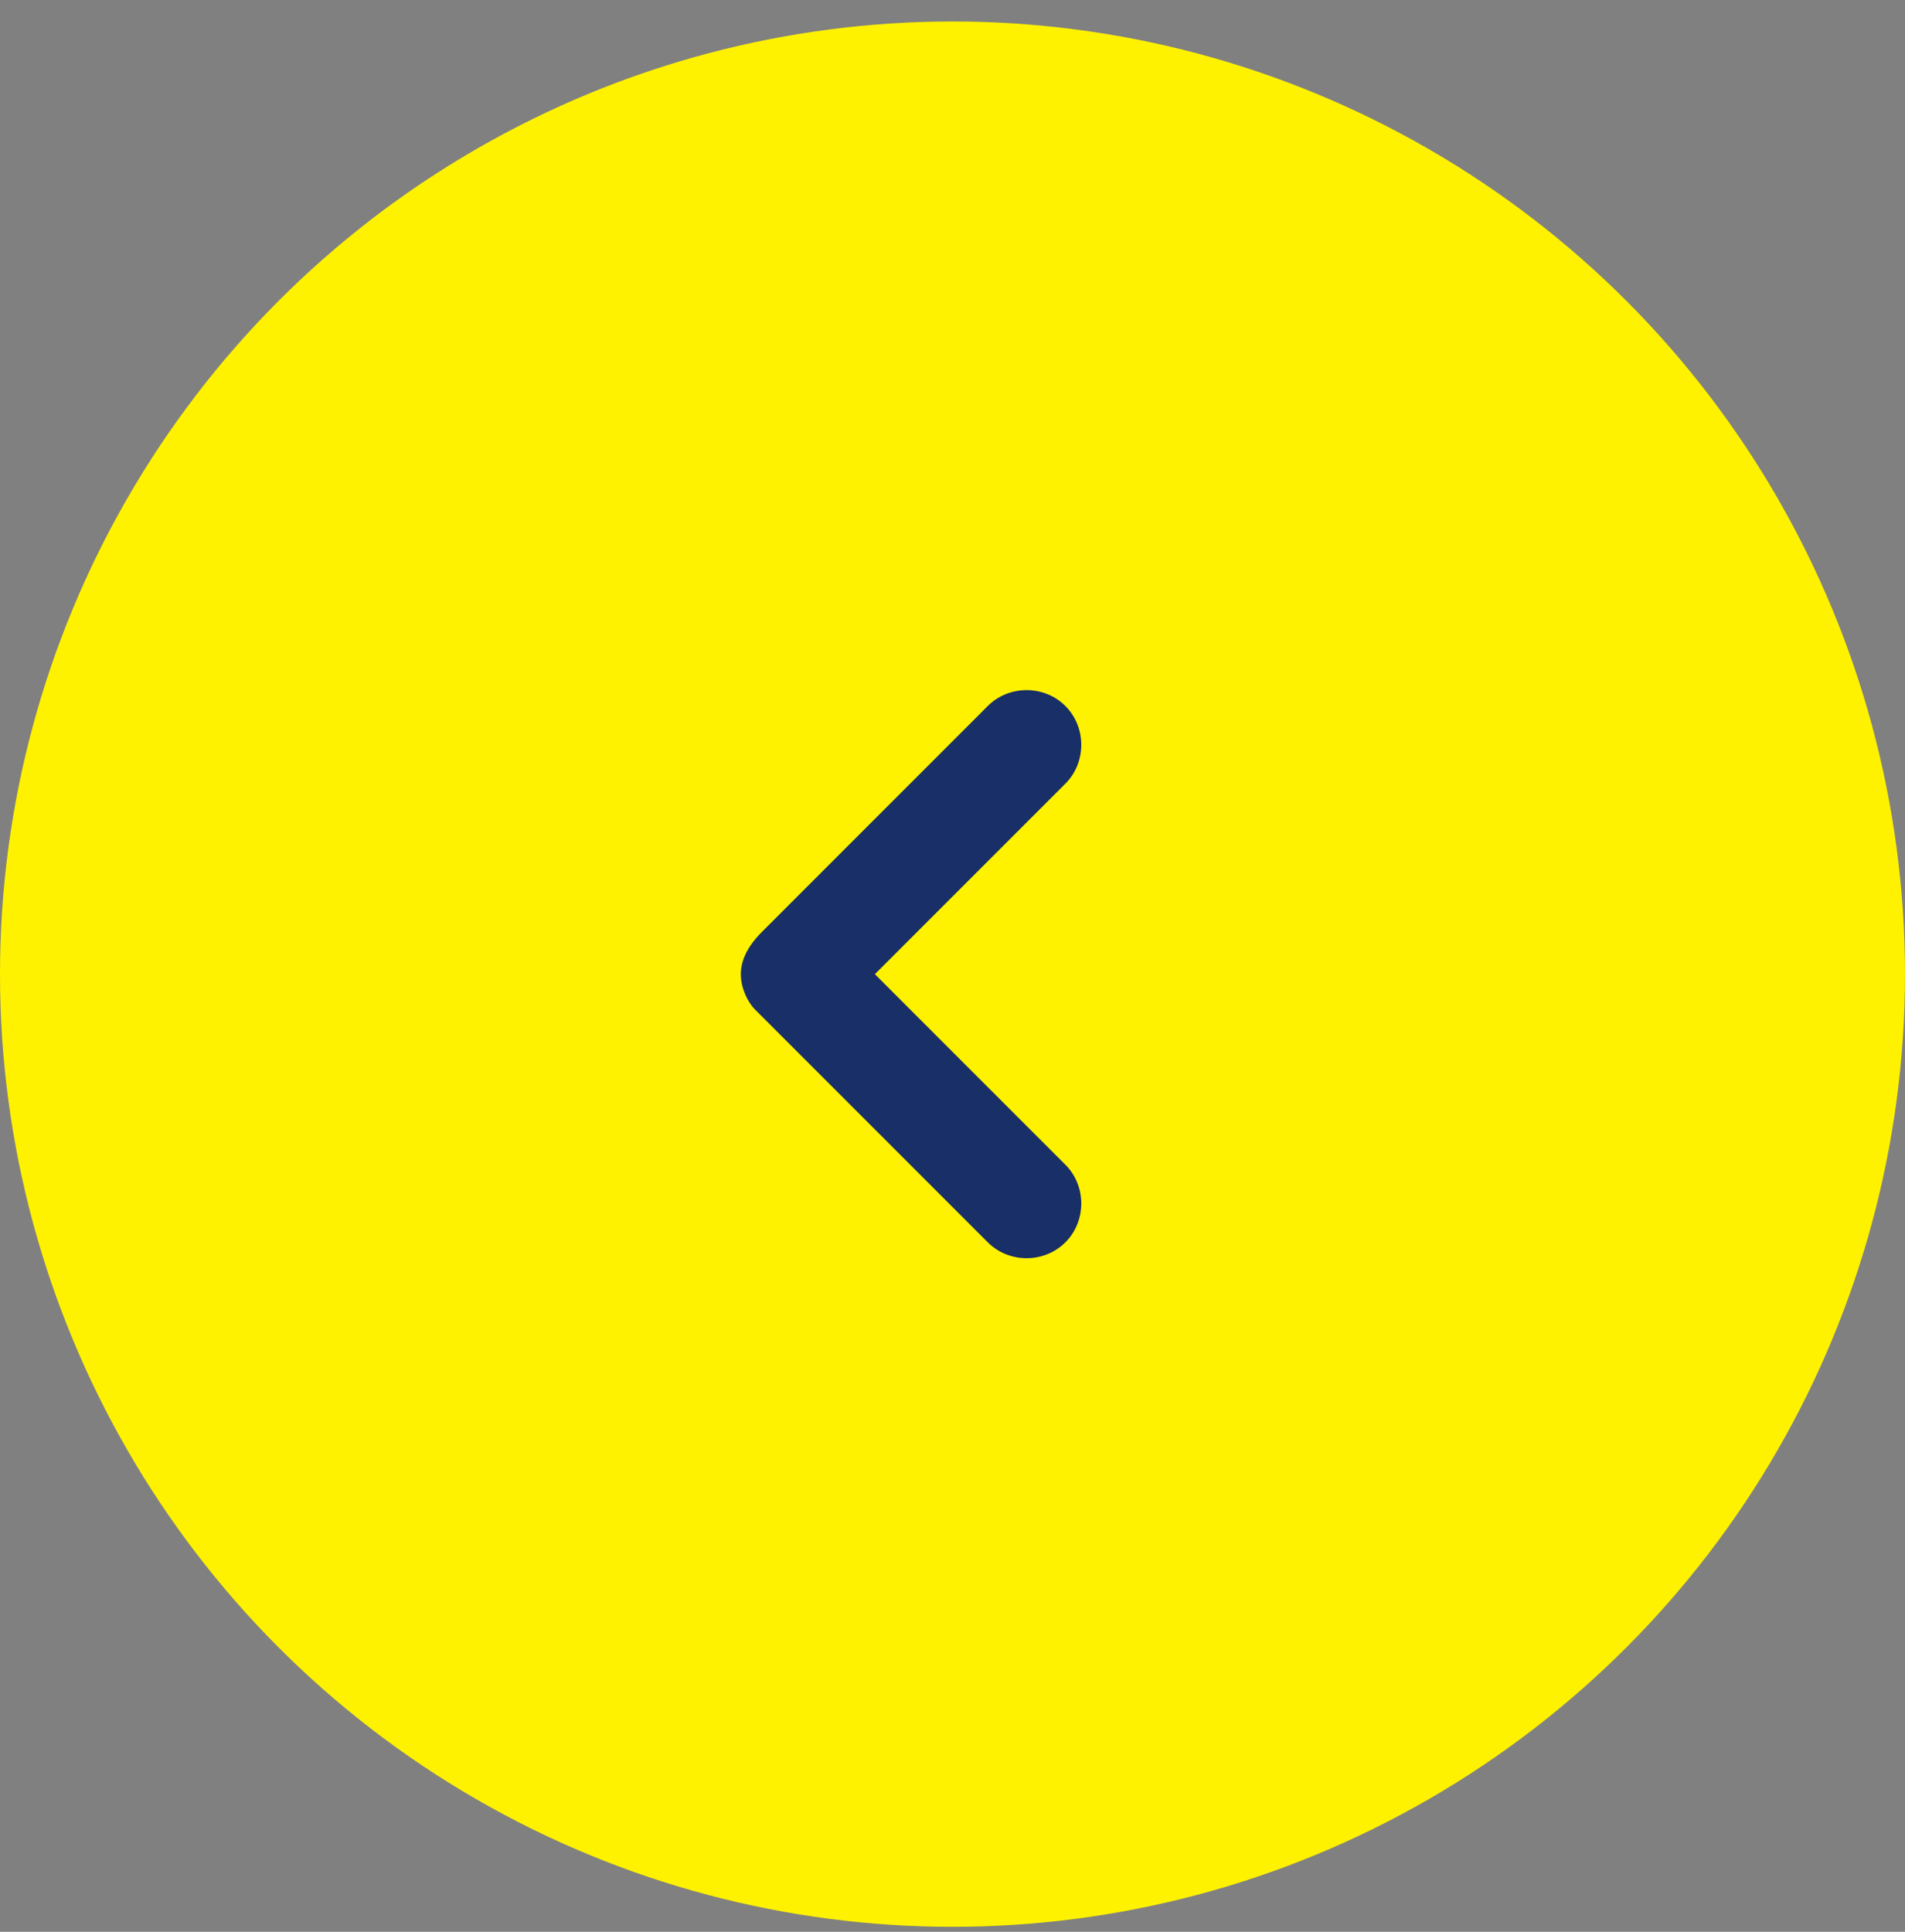 <svg width="72" height="73" viewBox="0 0 72 73" fill="none" xmlns="http://www.w3.org/2000/svg">
<rect x="0" y="0" width="72" height="73" fill="#808080" stroke="none"/>
<circle cx="36" cy="36.812" r="36" fill="#FFF200"/>
<path d="M28 36.813C28 37.346 28.267 37.879 28.533 38.146L37.333 46.946C38.133 47.746 39.467 47.746 40.267 46.946C41.067 46.146 41.067 44.813 40.267 44.013L33.067 36.813L40.267 29.613C41.067 28.813 41.067 27.479 40.267 26.679C39.467 25.879 38.133 25.879 37.333 26.679L28.8 35.213C28.267 35.746 28 36.279 28 36.813Z" fill="#182F67"/>
</svg>
